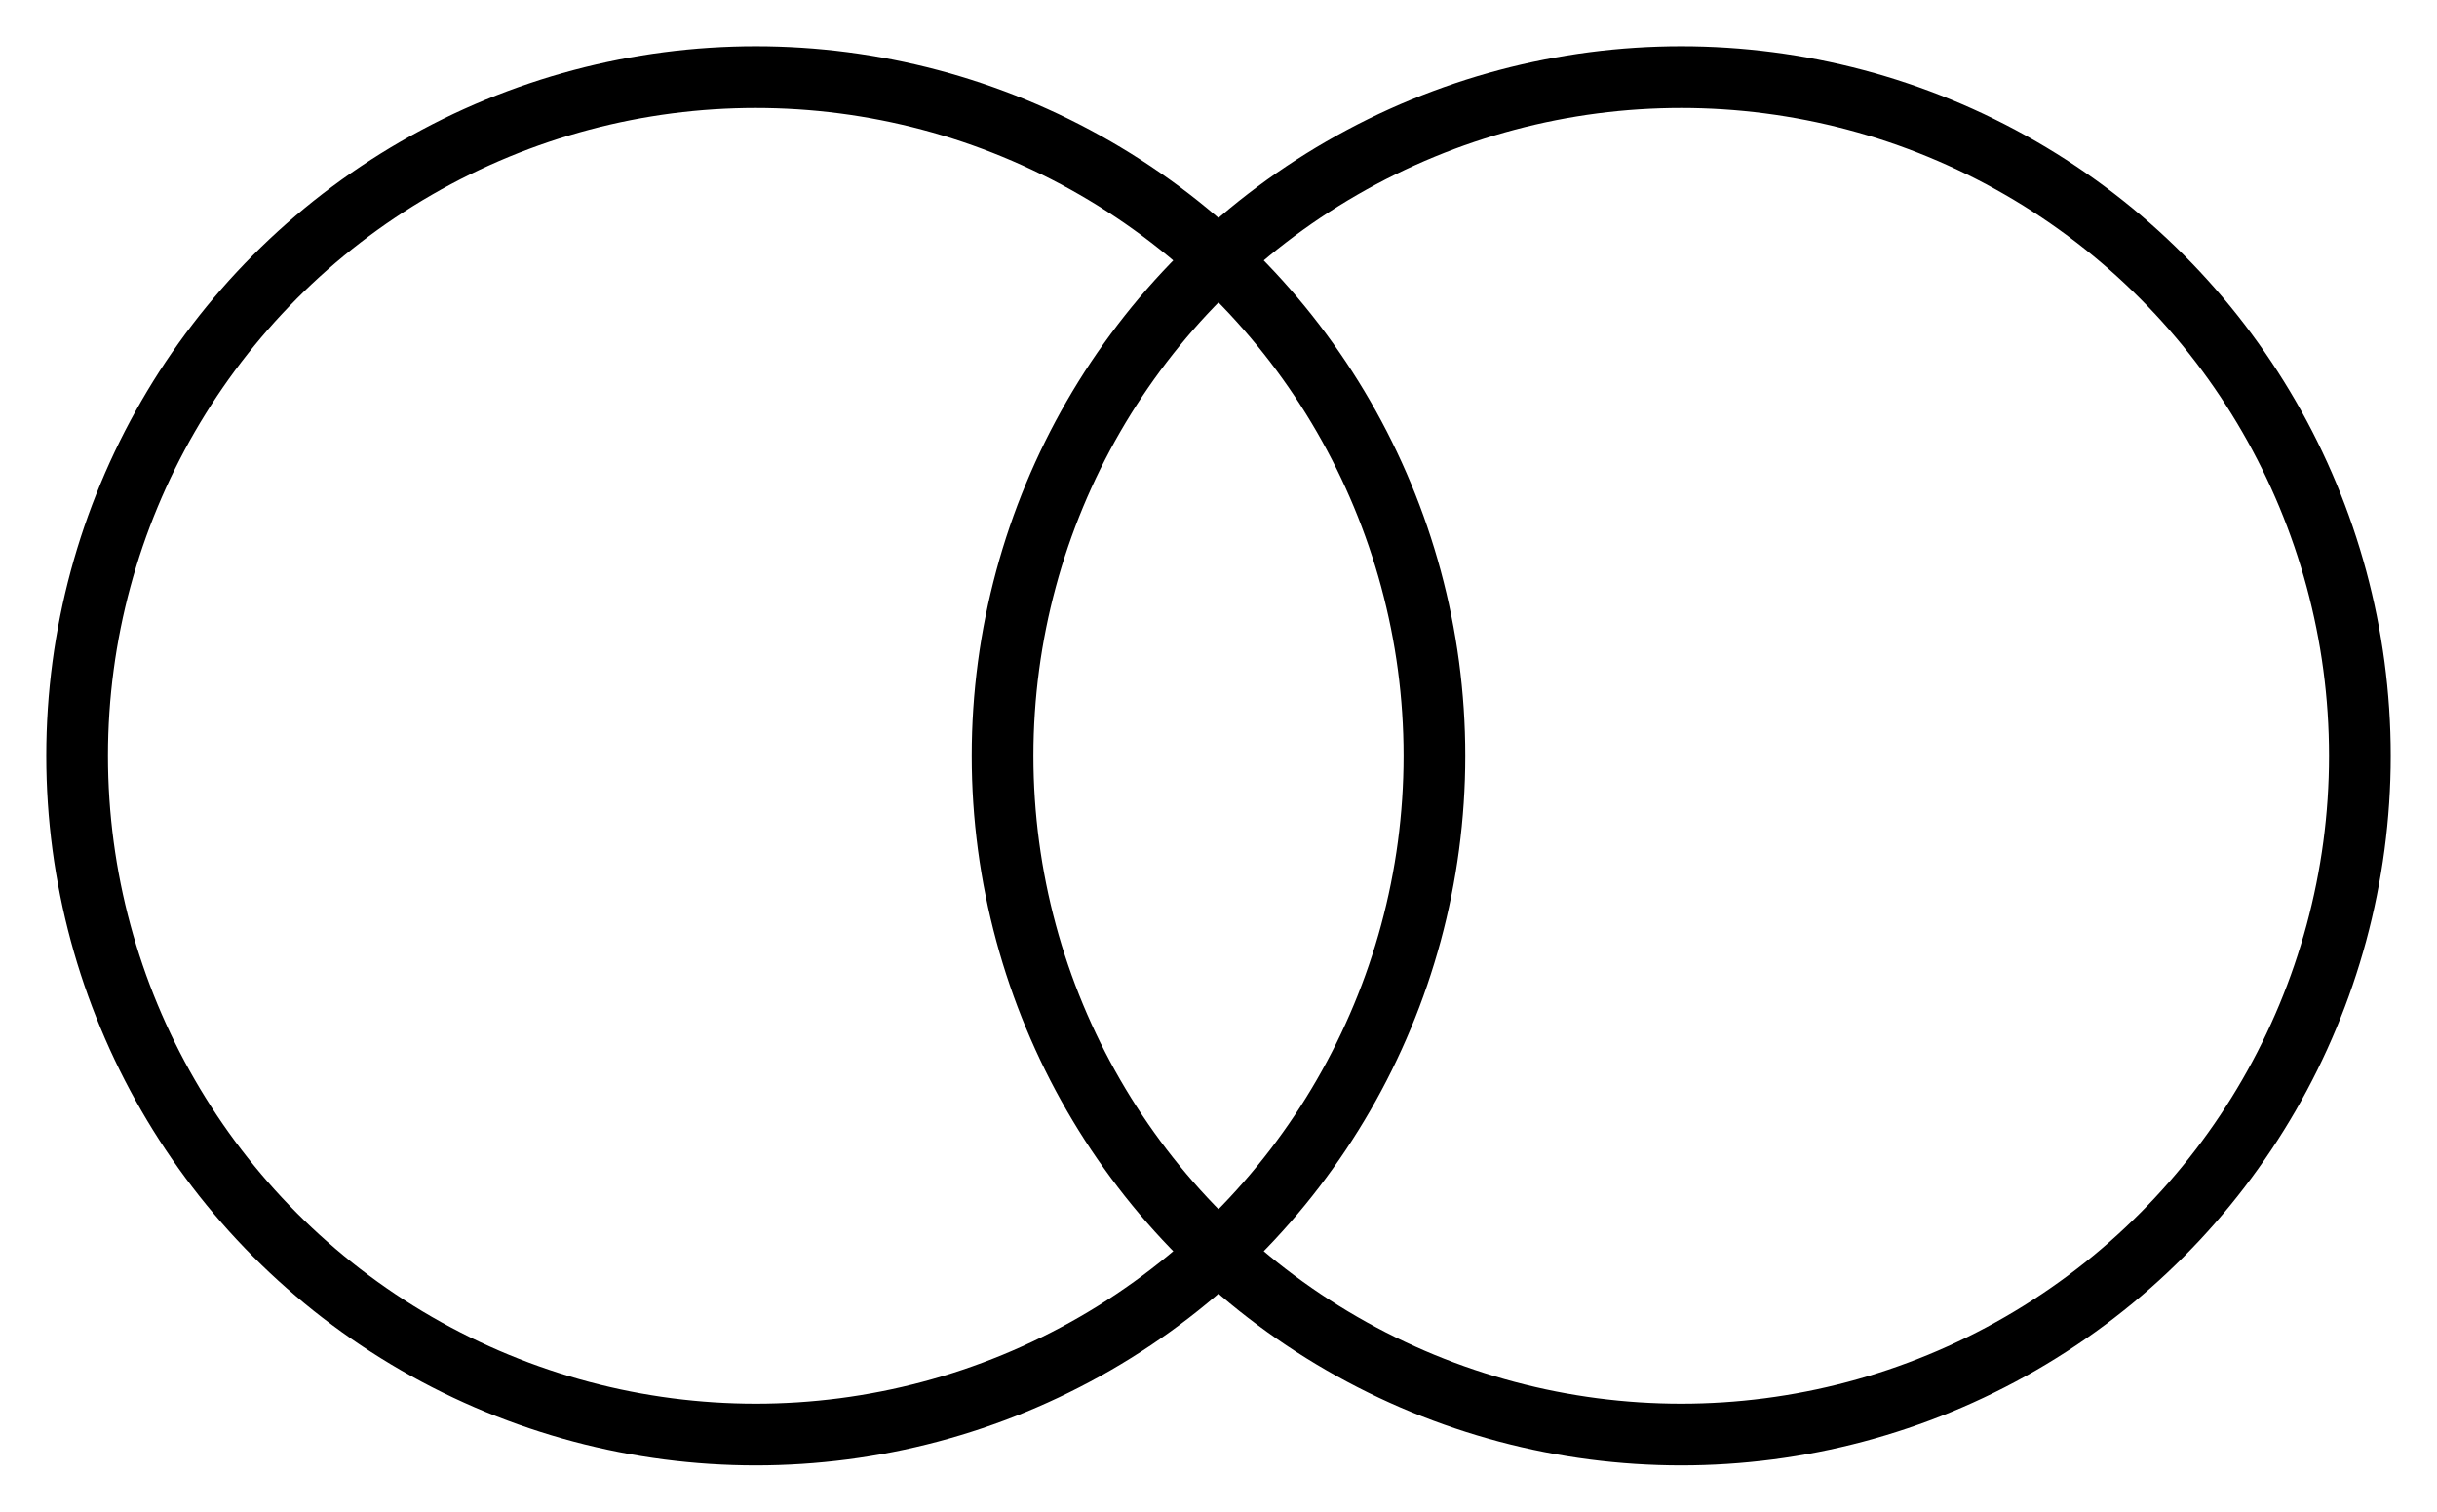 <?xml version="1.0"?>
<svg xmlns="http://www.w3.org/2000/svg" width="39.5px" height="24.5px" viewBox="0 0 39.5 24.5" version="1.1">
	<circle class="stroke" stroke="#000000" stroke-width="1" fill="none" cx="12.25" cy="12.25" r="11"/>
	<circle class="stroke" stroke="#000000" stroke-width="1" fill="none" cx="27.25" cy="12.25" r="11"/>
</svg>
